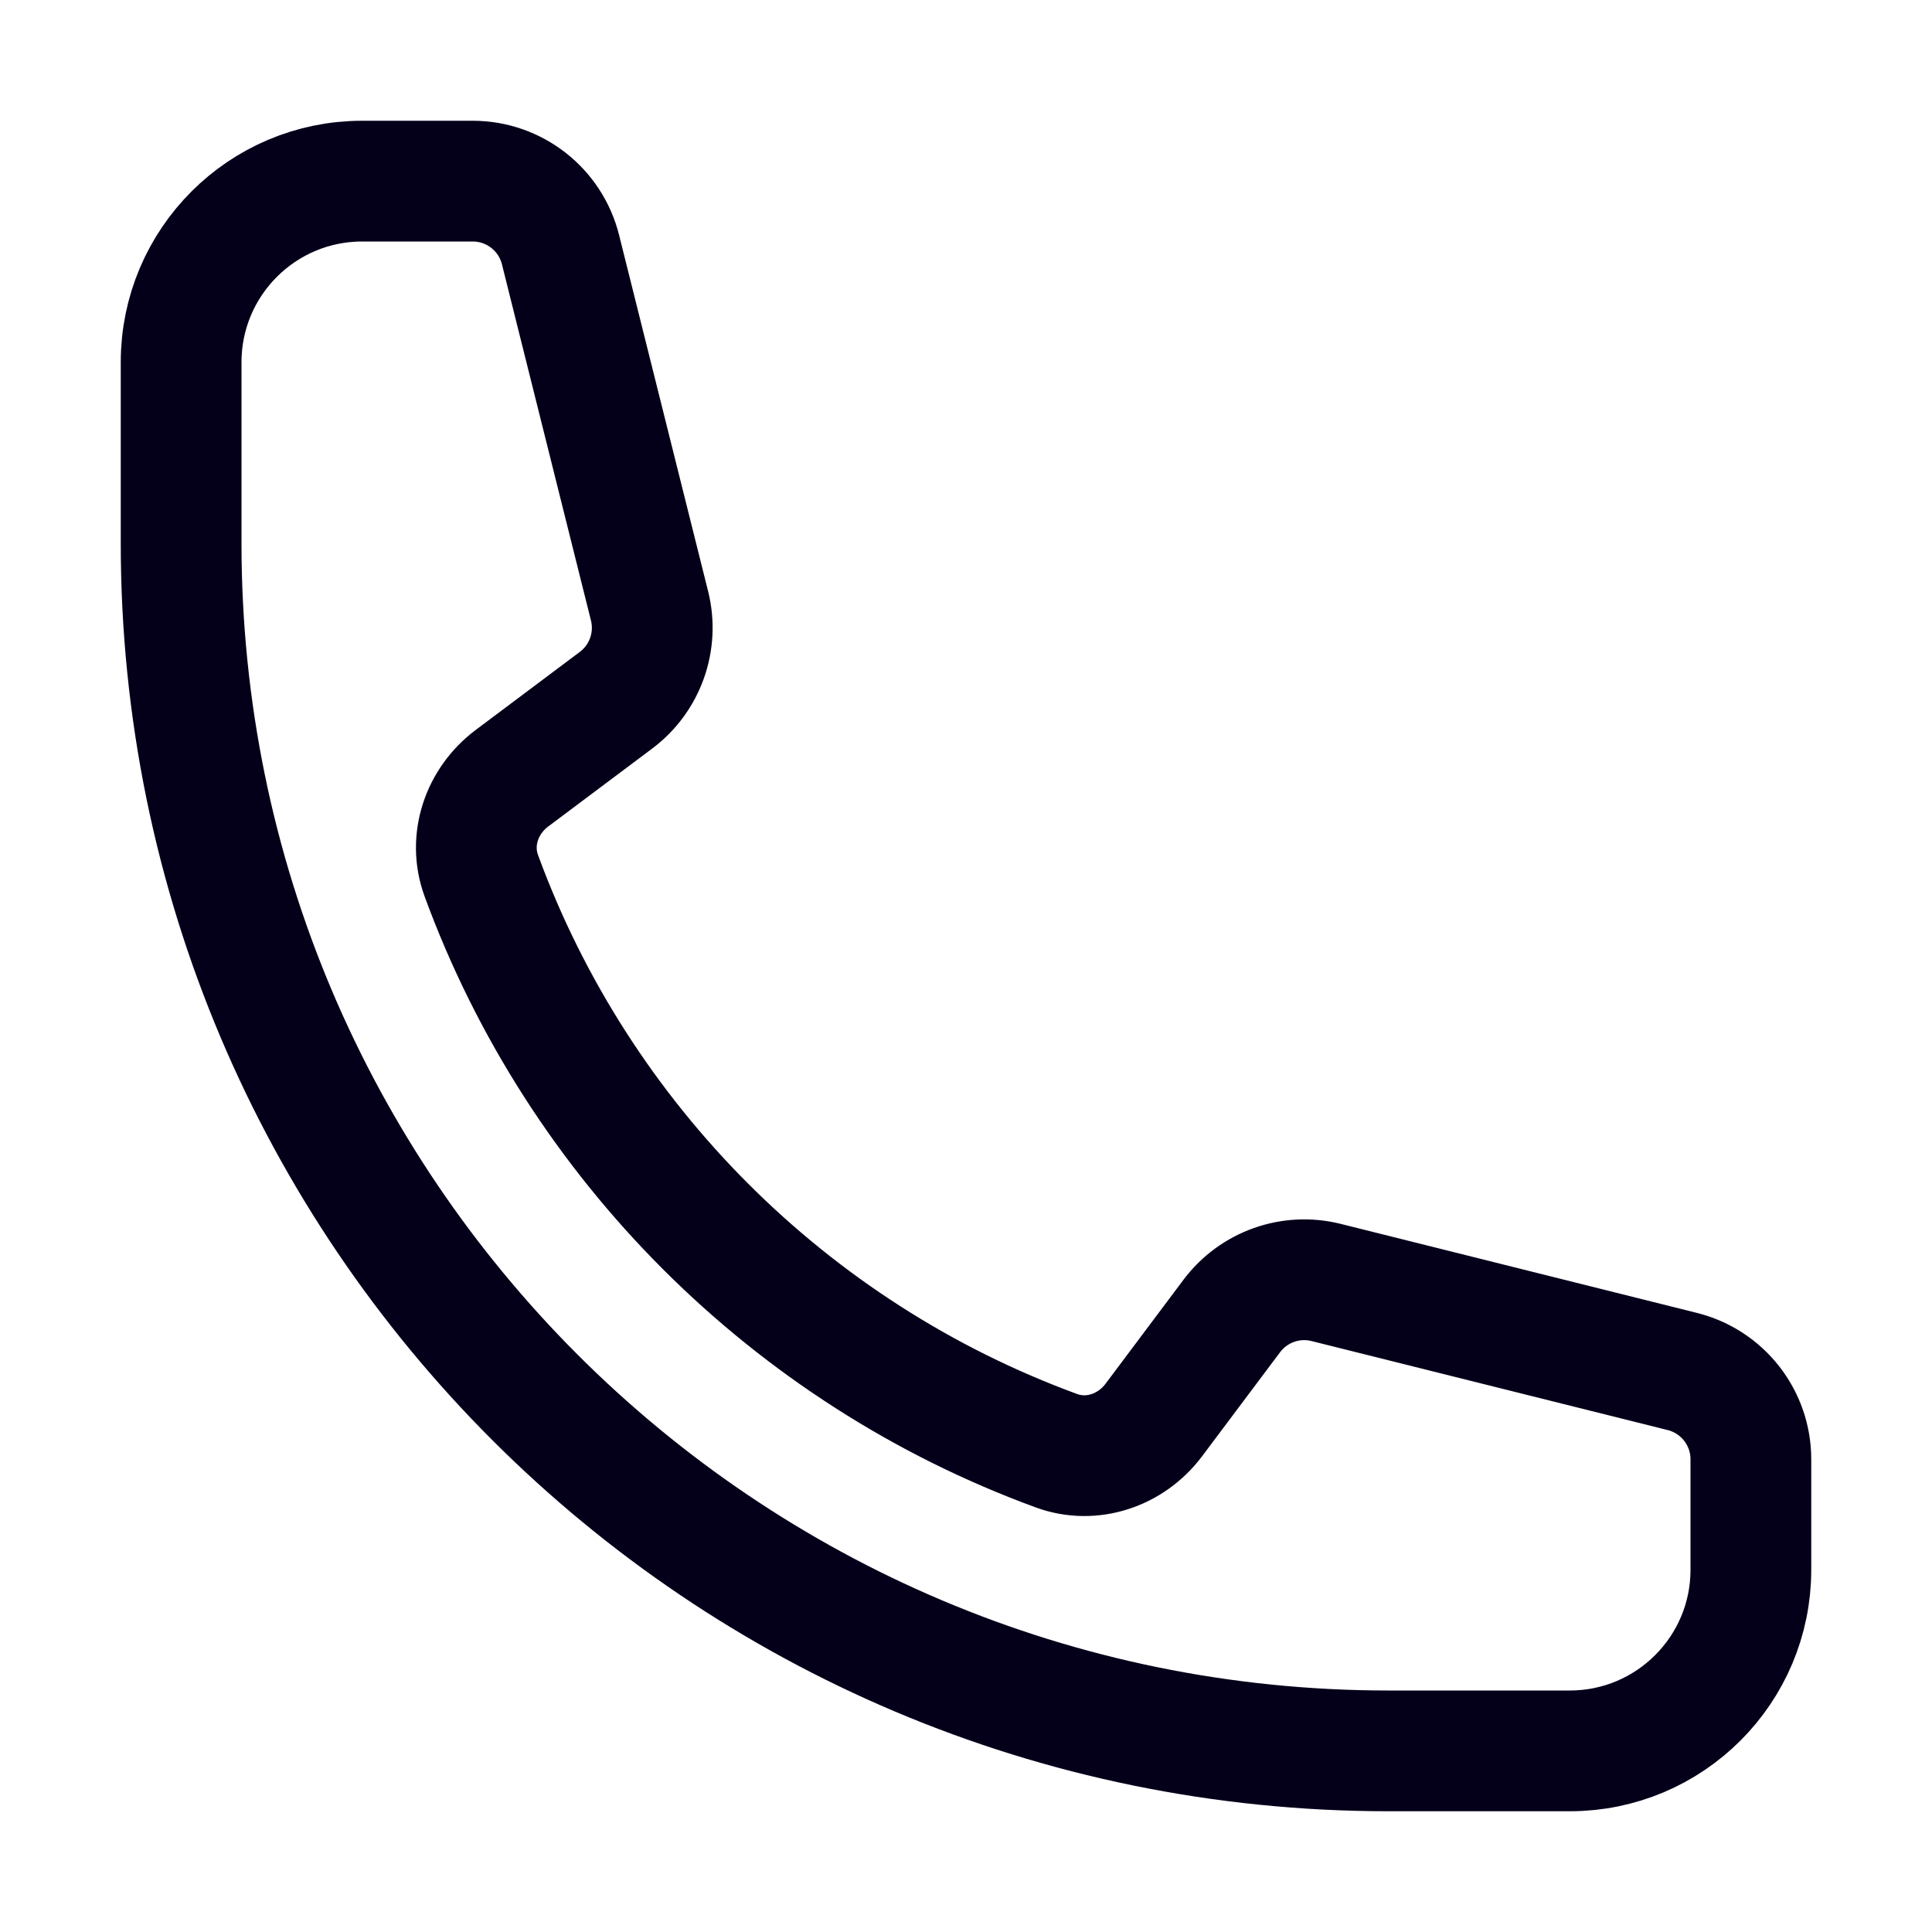 <svg width="32" height="32" viewBox="0 0 32 32" fill="none" xmlns="http://www.w3.org/2000/svg">
<path d="M3 9C3 20.046 11.954 29 23 29H26C27.657 29 29 27.657 29 26V24.171C29 23.483 28.532 22.883 27.864 22.716L21.966 21.242C21.381 21.095 20.765 21.314 20.402 21.797L19.109 23.522C18.733 24.022 18.084 24.244 17.497 24.028C13.087 22.413 9.587 18.913 7.972 14.504C7.756 13.916 7.978 13.267 8.478 12.891L10.203 11.598C10.686 11.236 10.905 10.619 10.758 10.034L9.284 4.136C9.117 3.468 8.517 3 7.829 3H6C4.343 3 3 4.343 3 6V9Z" stroke="#04001A" stroke-width="2" stroke-linecap="round" stroke-linejoin="round"/>
</svg>
